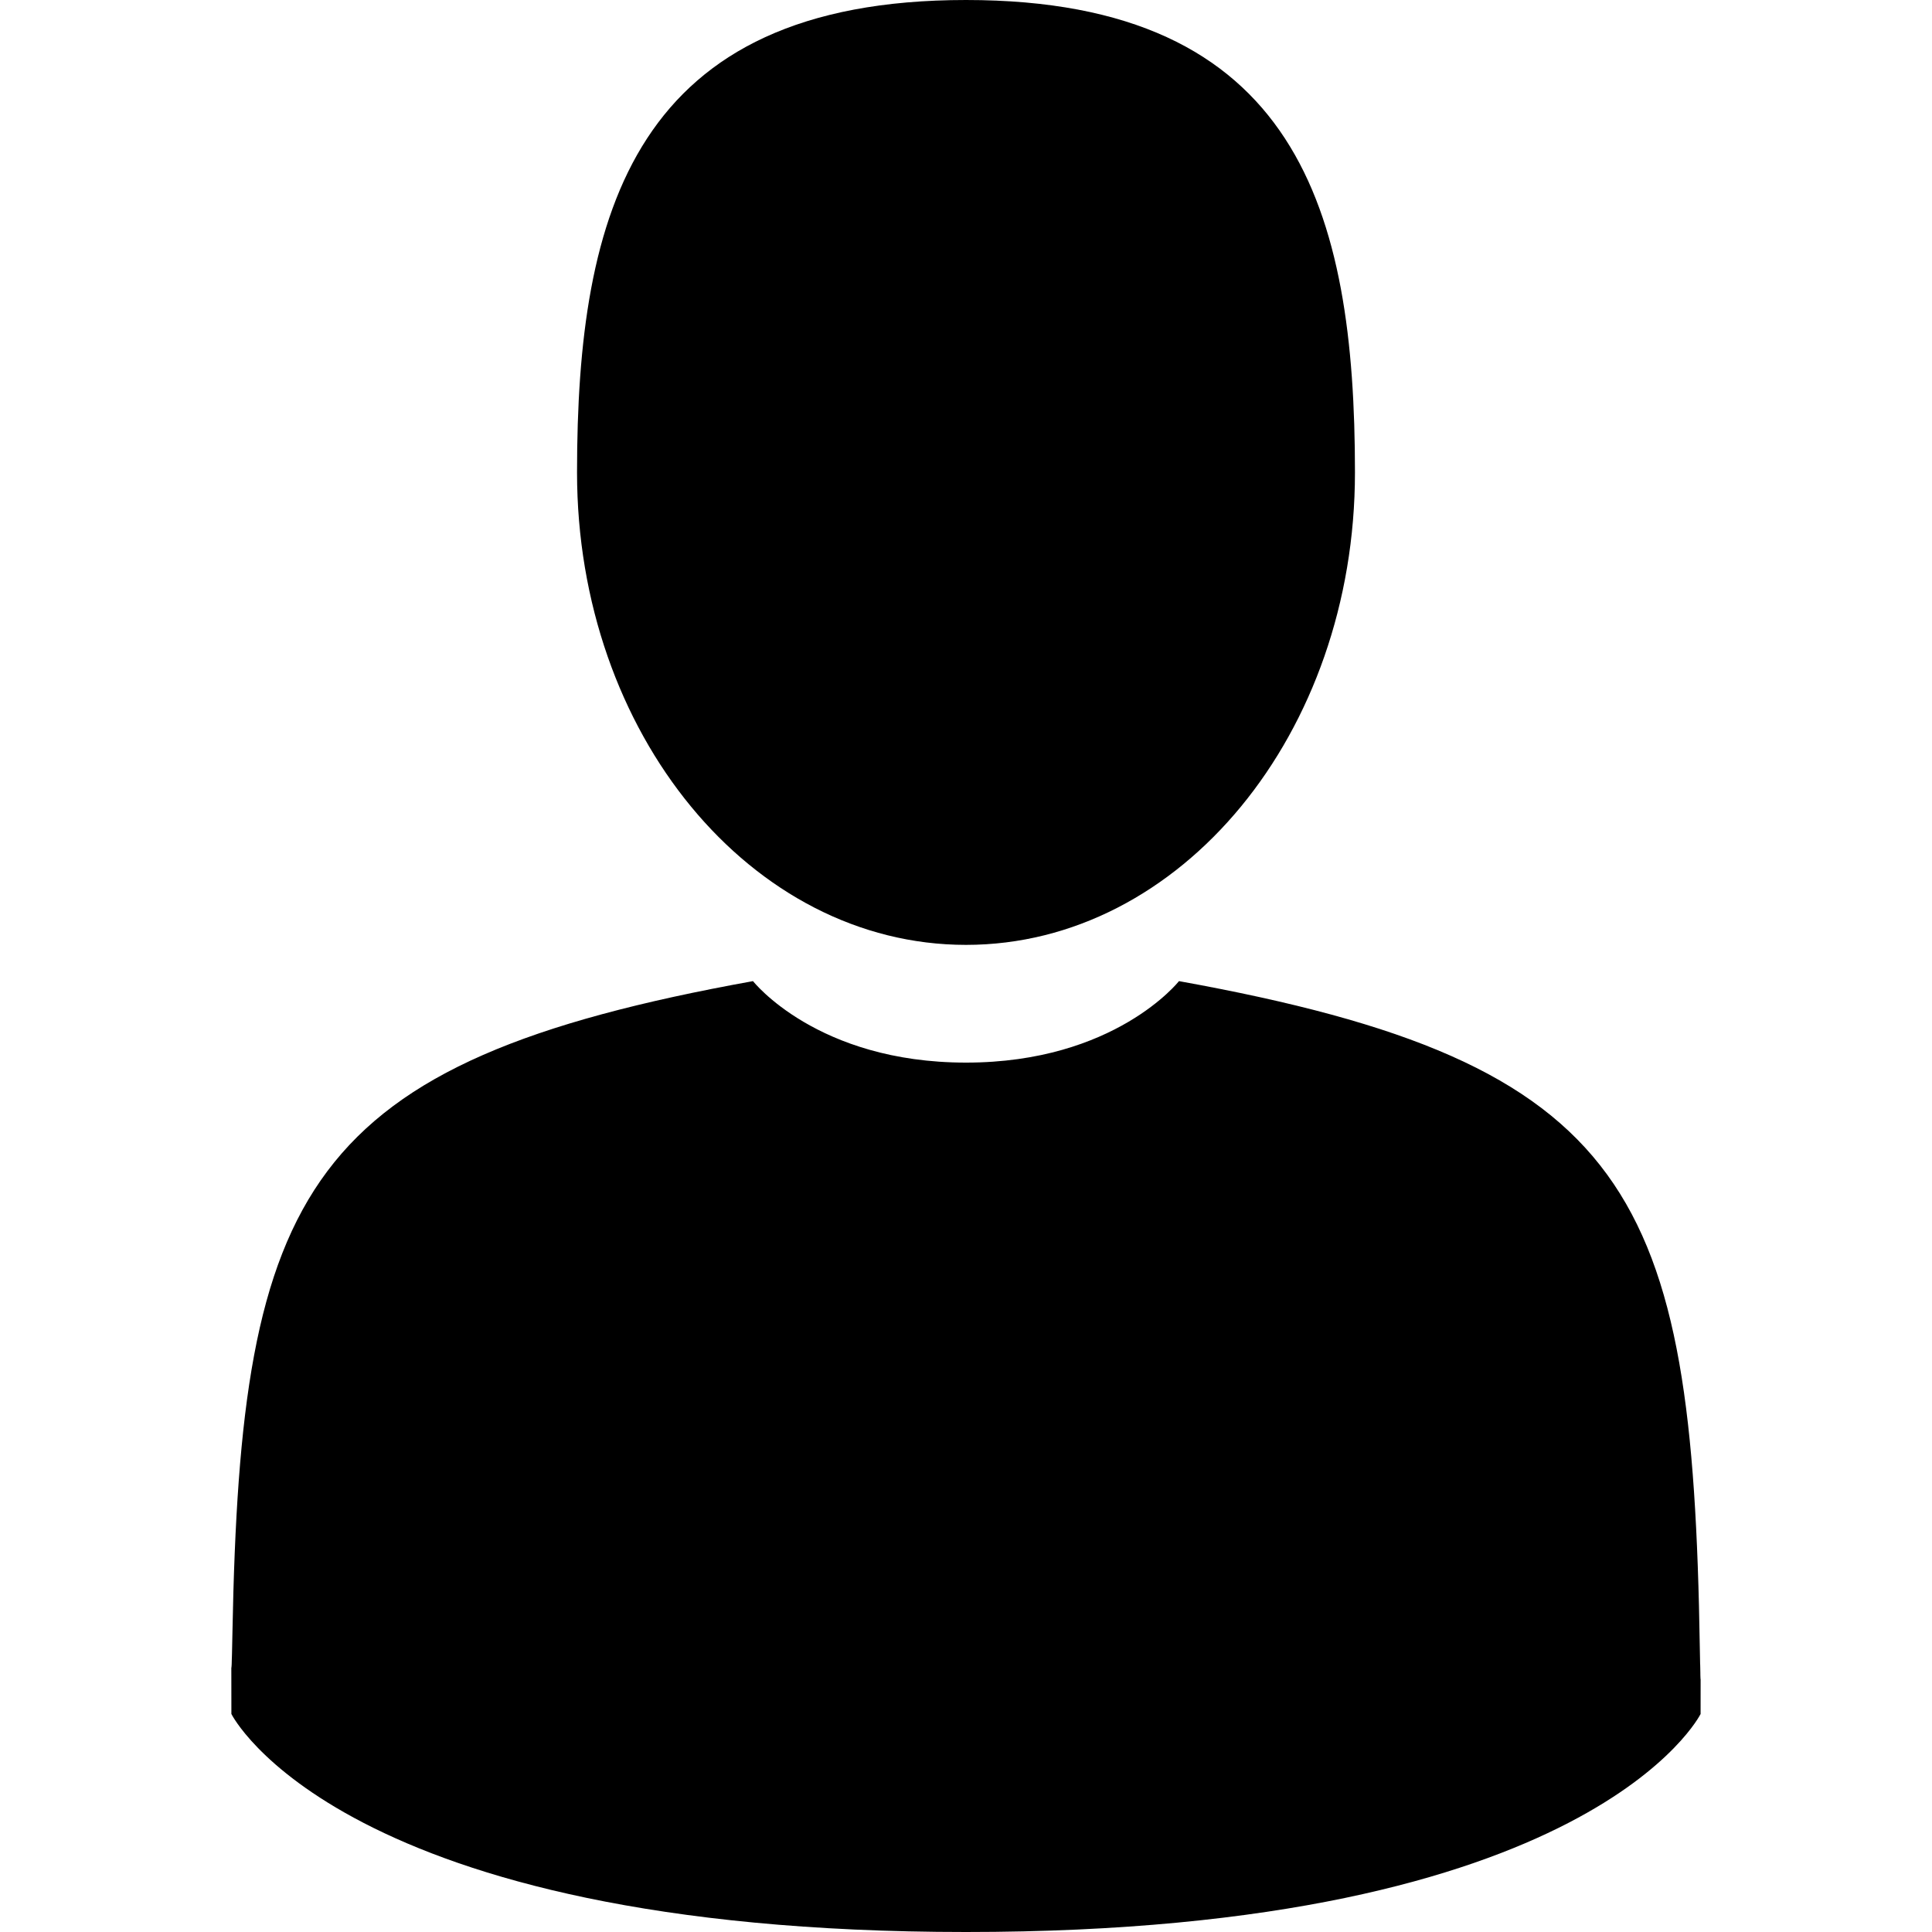 <?xml version="1.0" standalone="no"?><!DOCTYPE svg PUBLIC "-//W3C//DTD SVG 1.1//EN" "http://www.w3.org/Graphics/SVG/1.1/DTD/svg11.dtd"><svg t="1516270102901" class="icon" style="" viewBox="0 0 1024 1024" version="1.1" xmlns="http://www.w3.org/2000/svg" p-id="7220" xmlns:xlink="http://www.w3.org/1999/xlink" width="200" height="200"><defs><style type="text/css"></style></defs><path d="M512 500.803c113.851 0 206.155-112.108 206.155-250.4C718.155 112.108 687.85 0 512 0s-206.16 112.108-206.16 250.403C305.84 388.696 398.143 500.803 512 500.803z" p-id="7221"></path><path d="M122.614 883.136C122.579 874.704 122.544 880.76 122.614 883.136L122.614 883.136z" p-id="7222"></path><path d="M901.369 889.721C901.48 887.413 901.407 873.706 901.369 889.721L901.369 889.721z" p-id="7223"></path><path d="M900.93 873.024c-3.818-240.909-35.281-309.555-276.047-353.008 0 0-33.891 43.186-112.886 43.186s-112.892-43.186-112.892-43.186c-238.139 42.979-271.515 110.607-275.904 345.182-0.36 19.155-0.527 20.161-0.591 17.938 0.015 4.166 0.032 11.873 0.032 25.31 0 0 57.321 115.554 389.354 115.554 332.028 0 389.354-115.554 389.354-115.554 0-8.634 0.006-14.637 0.015-18.722C901.301 891.099 901.173 888.434 900.93 873.024z" p-id="7224"></path></svg>